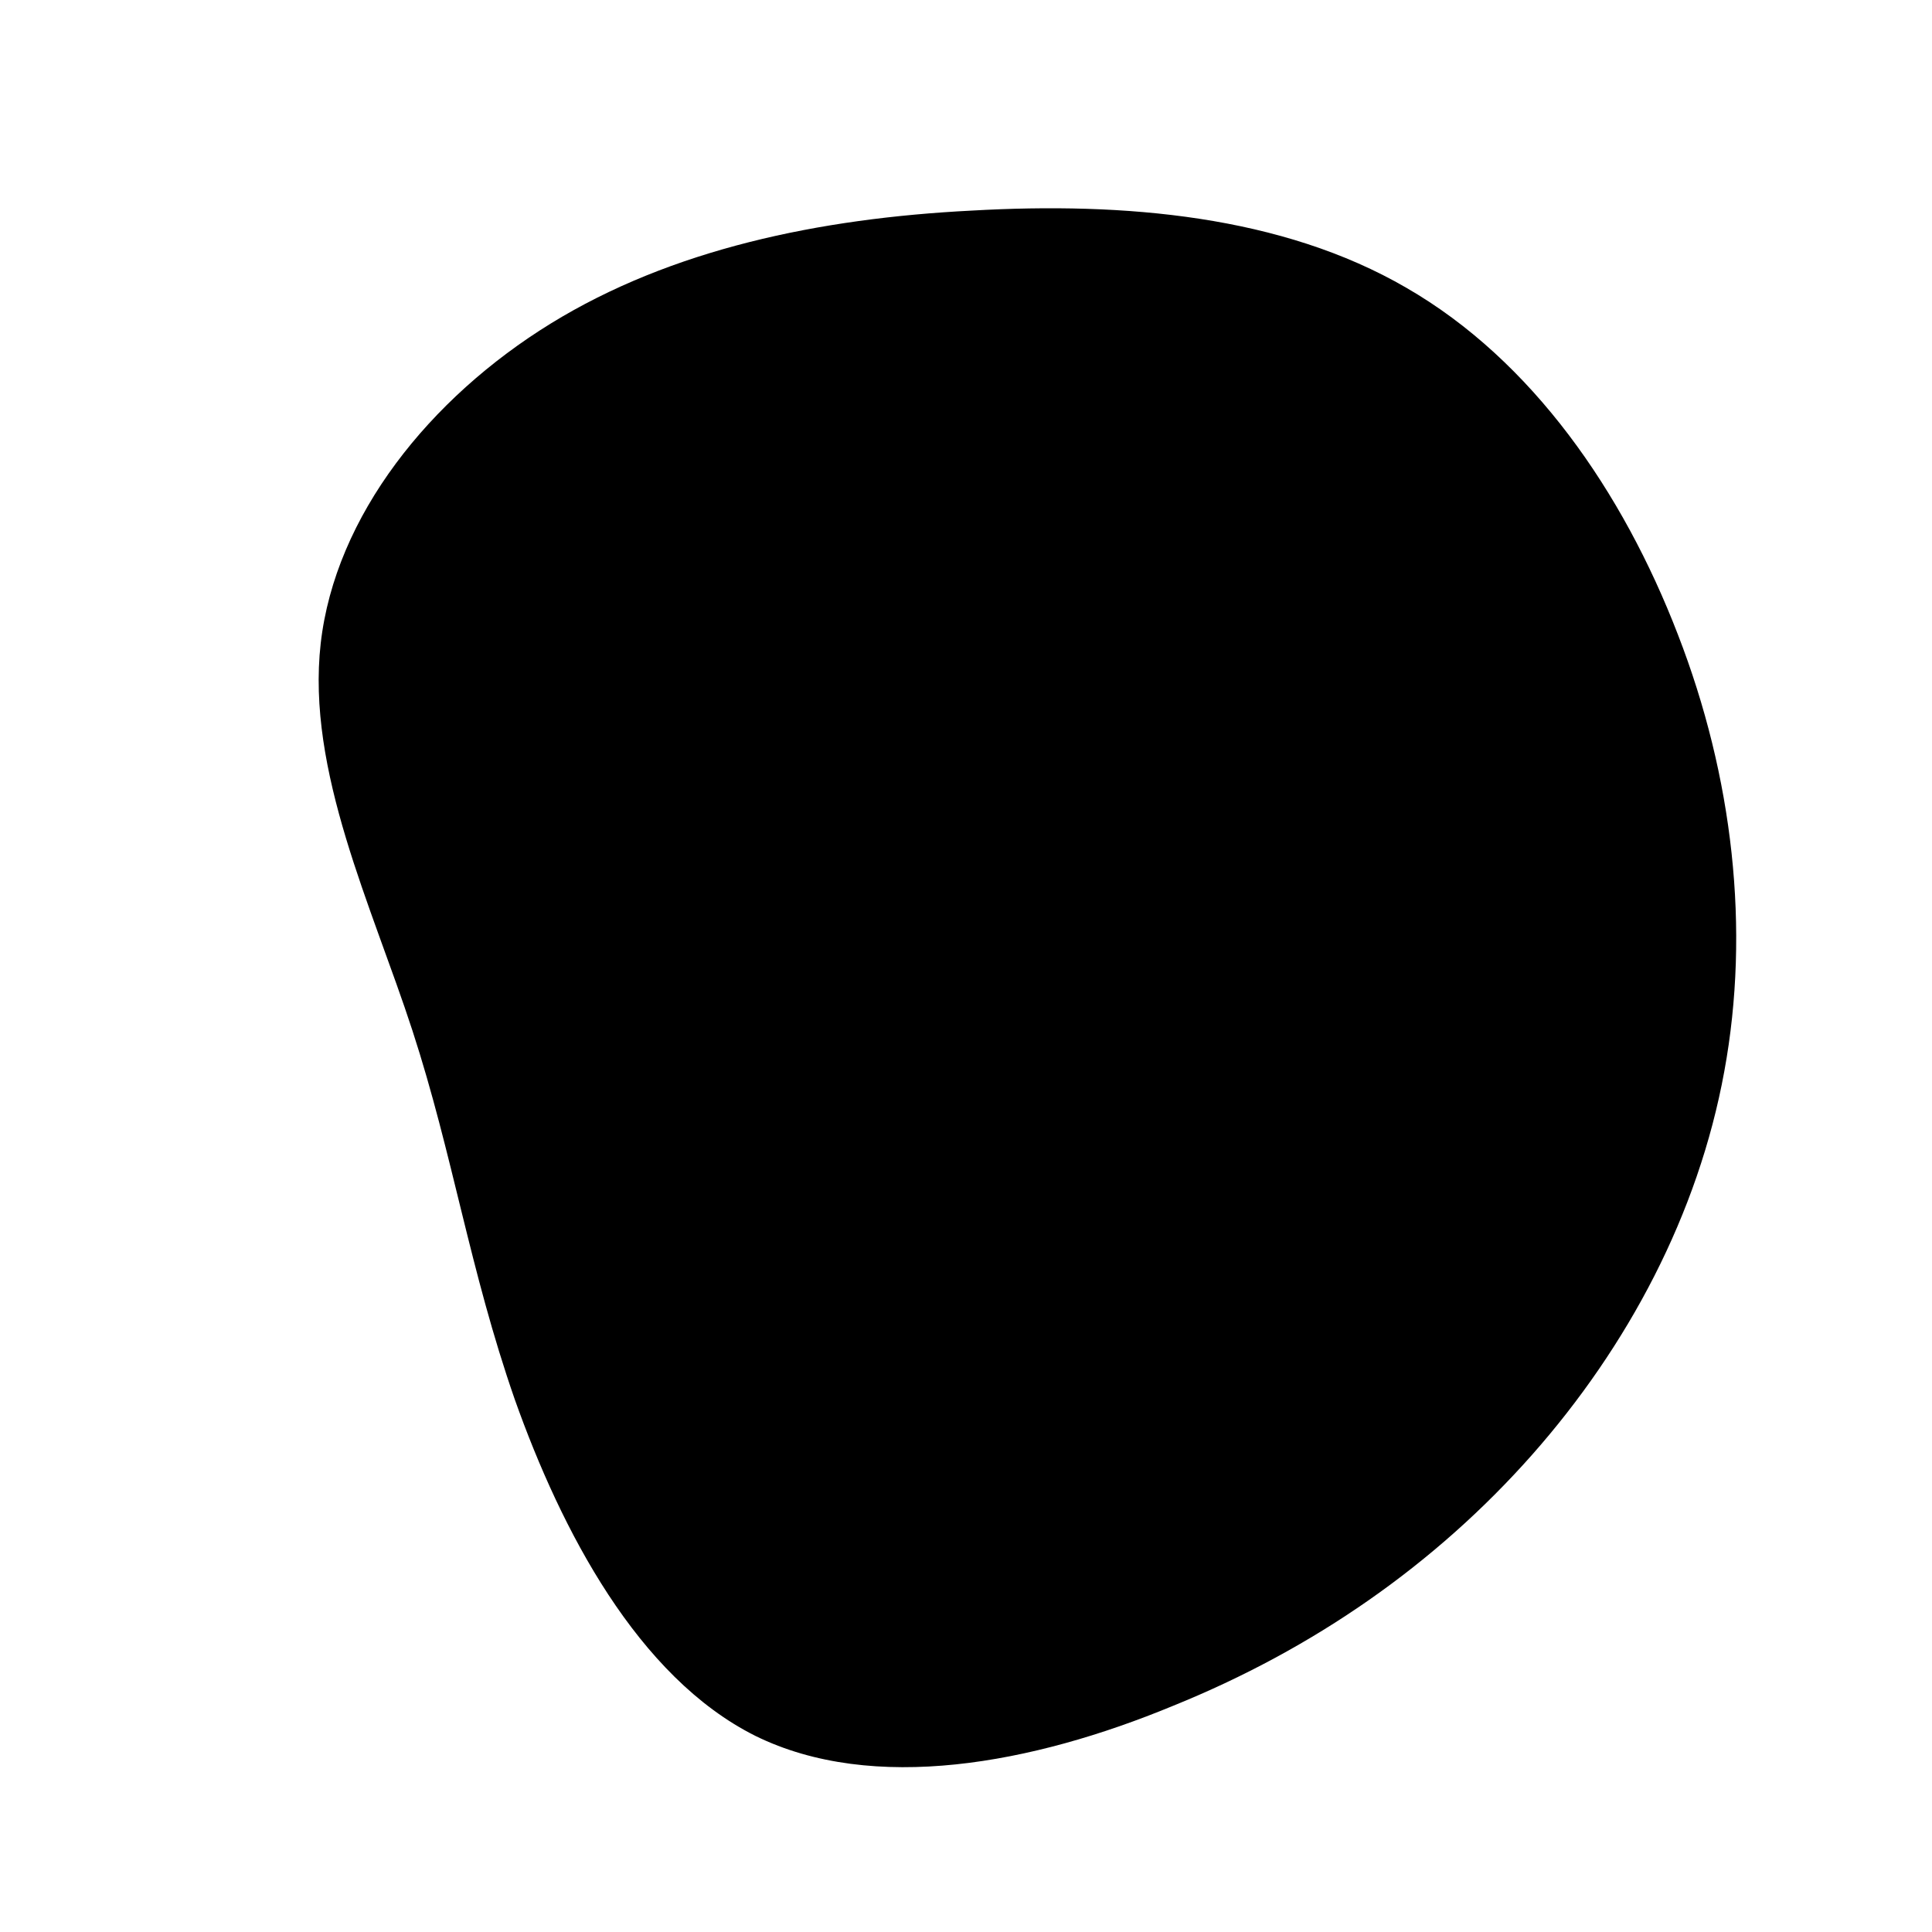 <?xml version="1.0" standalone="no"?>
<svg viewBox="0 0 200 200" xmlns="http://www.w3.org/2000/svg">
  <path fill="#000000" d="M45.6,-70.2C58.6,-62.7,68,-49.1,73.7,-34.3C79.4,-19.6,81.2,-3.8,78.5,10.9C75.8,25.7,68.5,39.4,58.6,50.6C48.6,61.9,36,70.7,21.4,76.6C6.9,82.6,-9.6,85.7,-21.8,79.7C-34,73.6,-41.9,58.4,-46.7,44.9C-51.4,31.4,-53.1,19.6,-57.3,6.7C-61.5,-6.2,-68.3,-20.2,-66.8,-33.4C-65.3,-46.6,-55.5,-58.8,-43,-66.5C-30.5,-74.2,-15.2,-77.4,0.6,-78.2C16.4,-79.1,32.7,-77.7,45.6,-70.2Z" transform="translate(100 100)" />
</svg>
